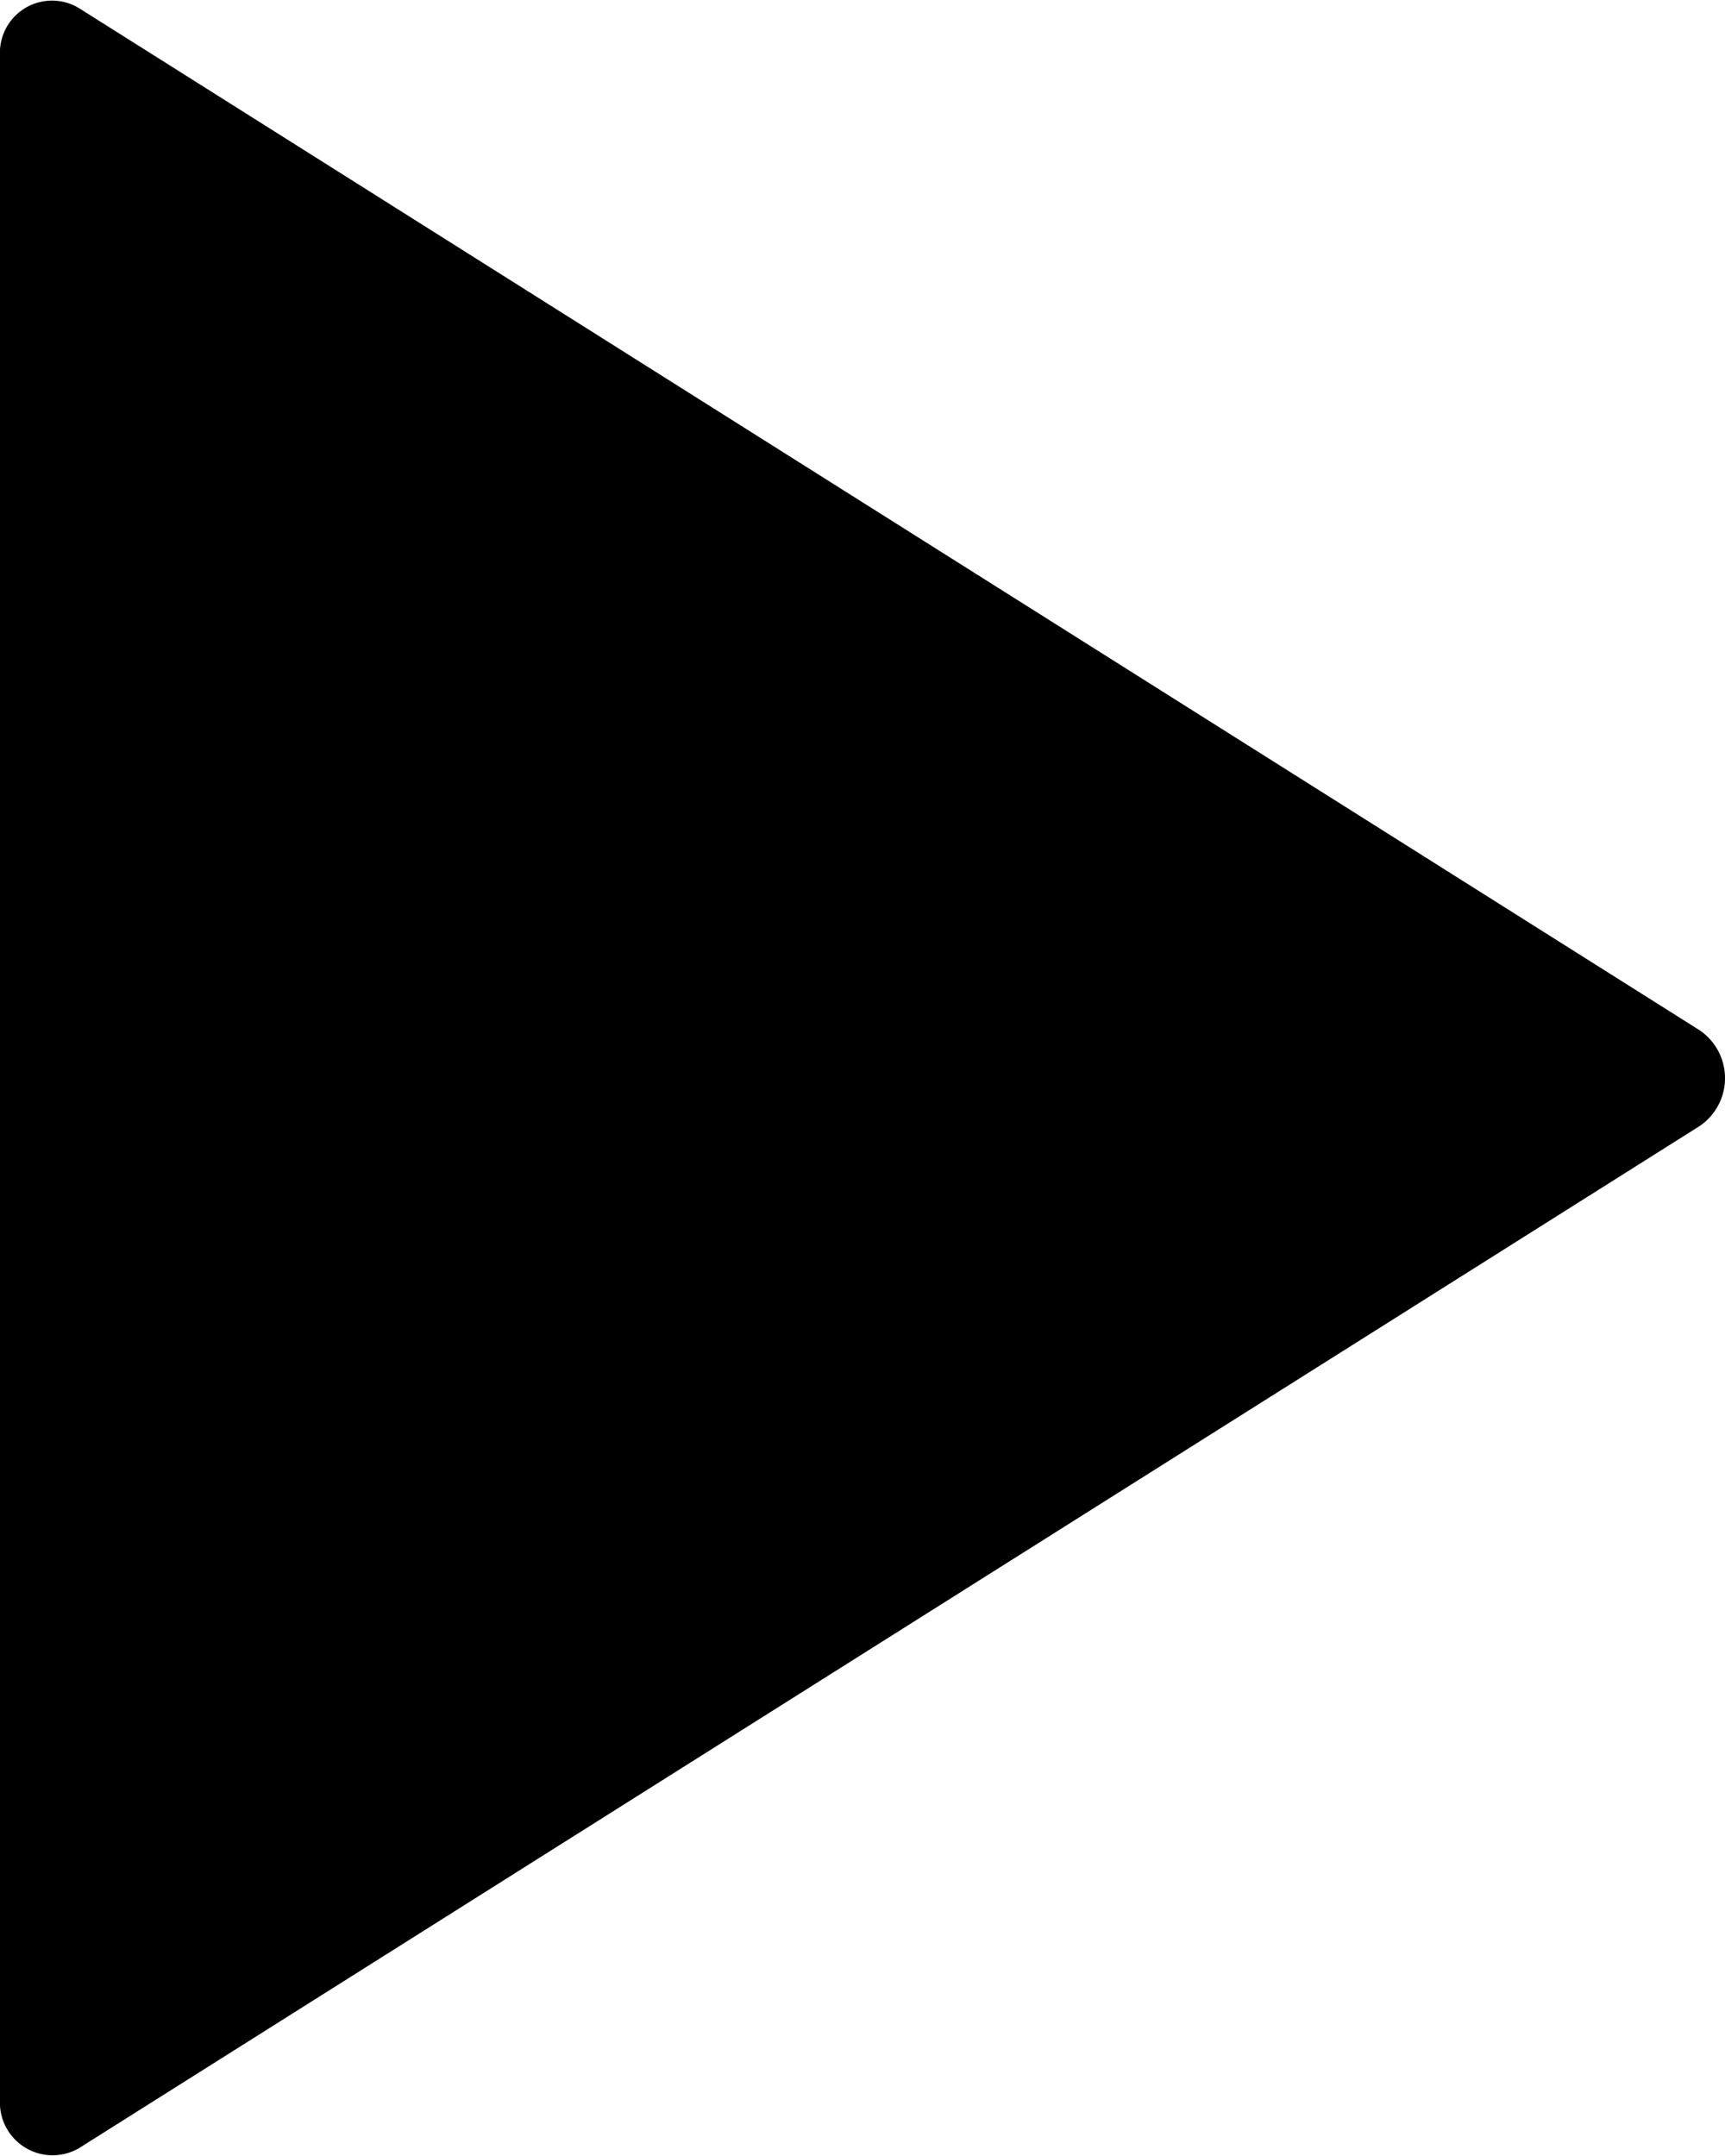 <svg xmlns="http://www.w3.org/2000/svg" width="12.643" height="15.802" viewBox="0 0 12.643 15.802">
  <path id="Icon_ionic-ios-play" data-name="Icon ionic-ios-play" d="M9,7.16V22.142a.386.386,0,0,0,.578.356l11.876-7.491a.424.424,0,0,0,0-.706L9.578,6.81A.382.382,0,0,0,9,7.16Z" transform="translate(-9 -6.751)" fill="currentColor"/>
</svg>
